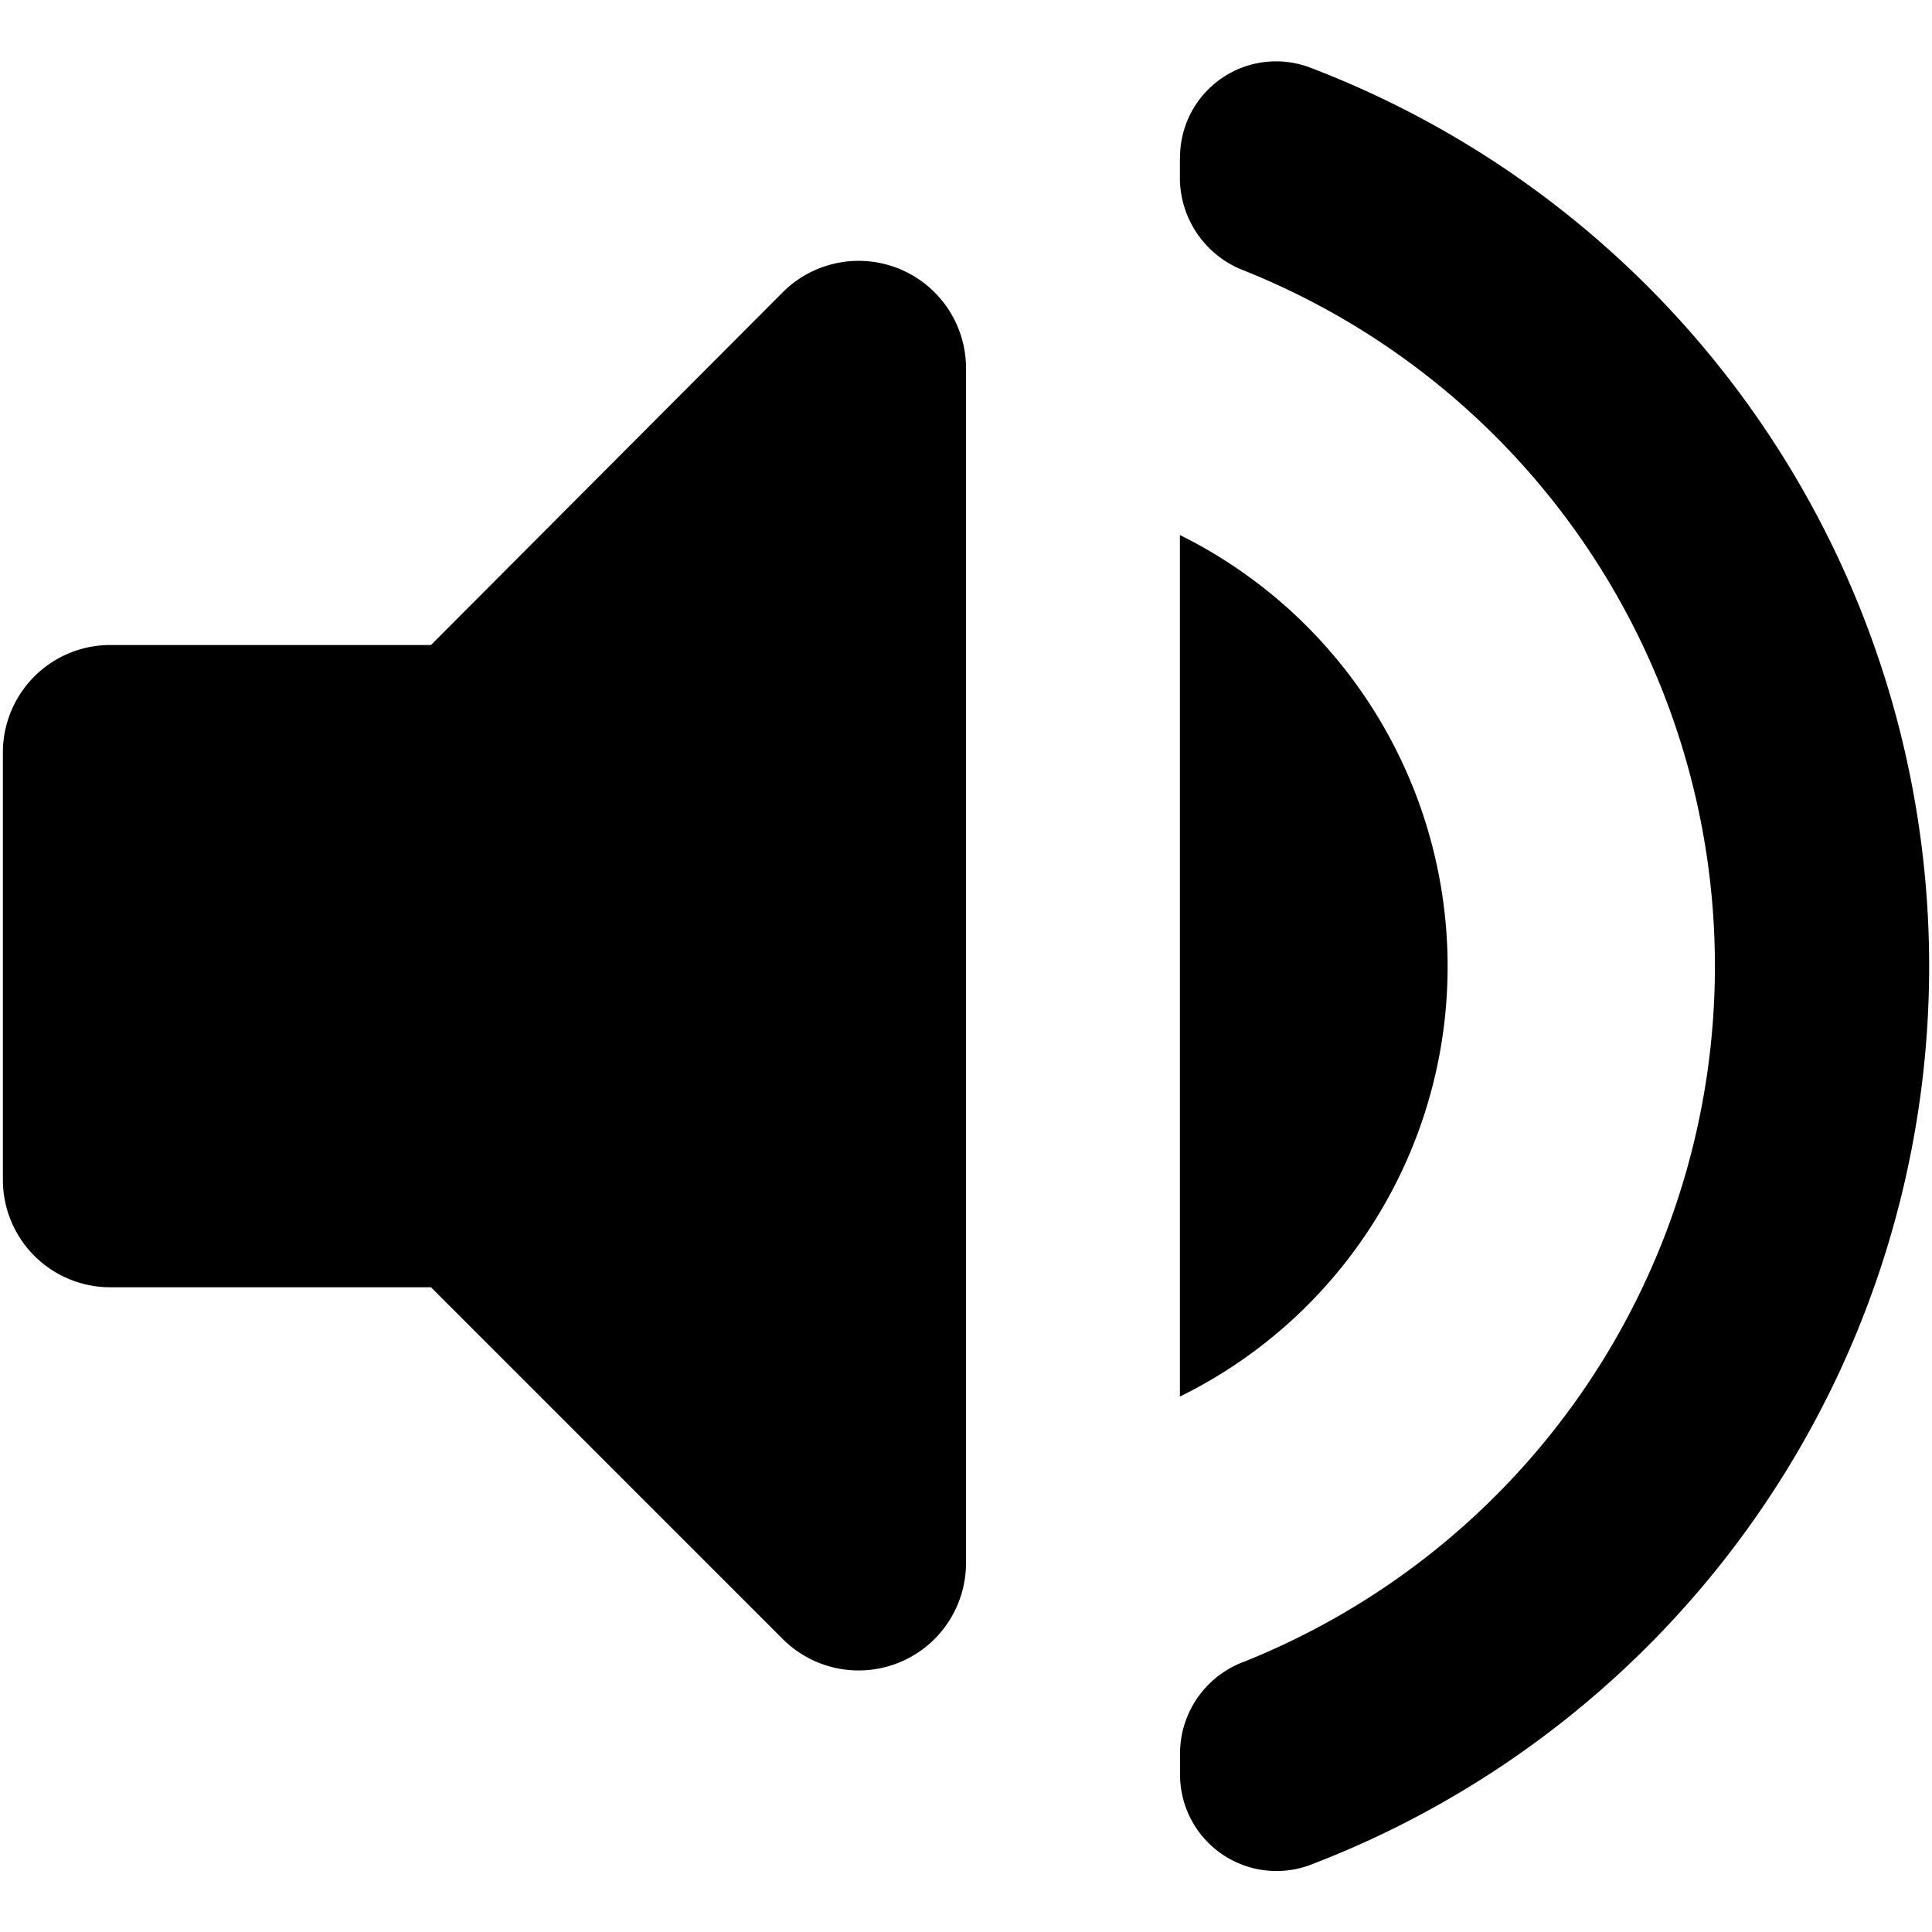 <svg data-tags="volume up,audio,sound,noise" xmlns="http://www.w3.org/2000/svg" viewBox="0 0 14 14"><path d="M.021 5.45v3.102a.778.778 0 00.775.776h2.327l2.551 2.551A.778.778 0 007 11.329V2.666a.778.778 0 00-1.326-.55L3.123 4.674H.796a.778.778 0 00-.775.776zM10.49 7.002a3.49 3.49 0 00-1.94-3.125v6.243A3.47 3.47 0 0010.49 7zM8.55 1.147v.155a.721.721 0 00.466.659 5.429 5.429 0 010 10.08.71.71 0 00-.465.66v.155a.699.699 0 00.938.66 6.97 6.97 0 000-13.028.696.696 0 00-.938.659z"/></svg>